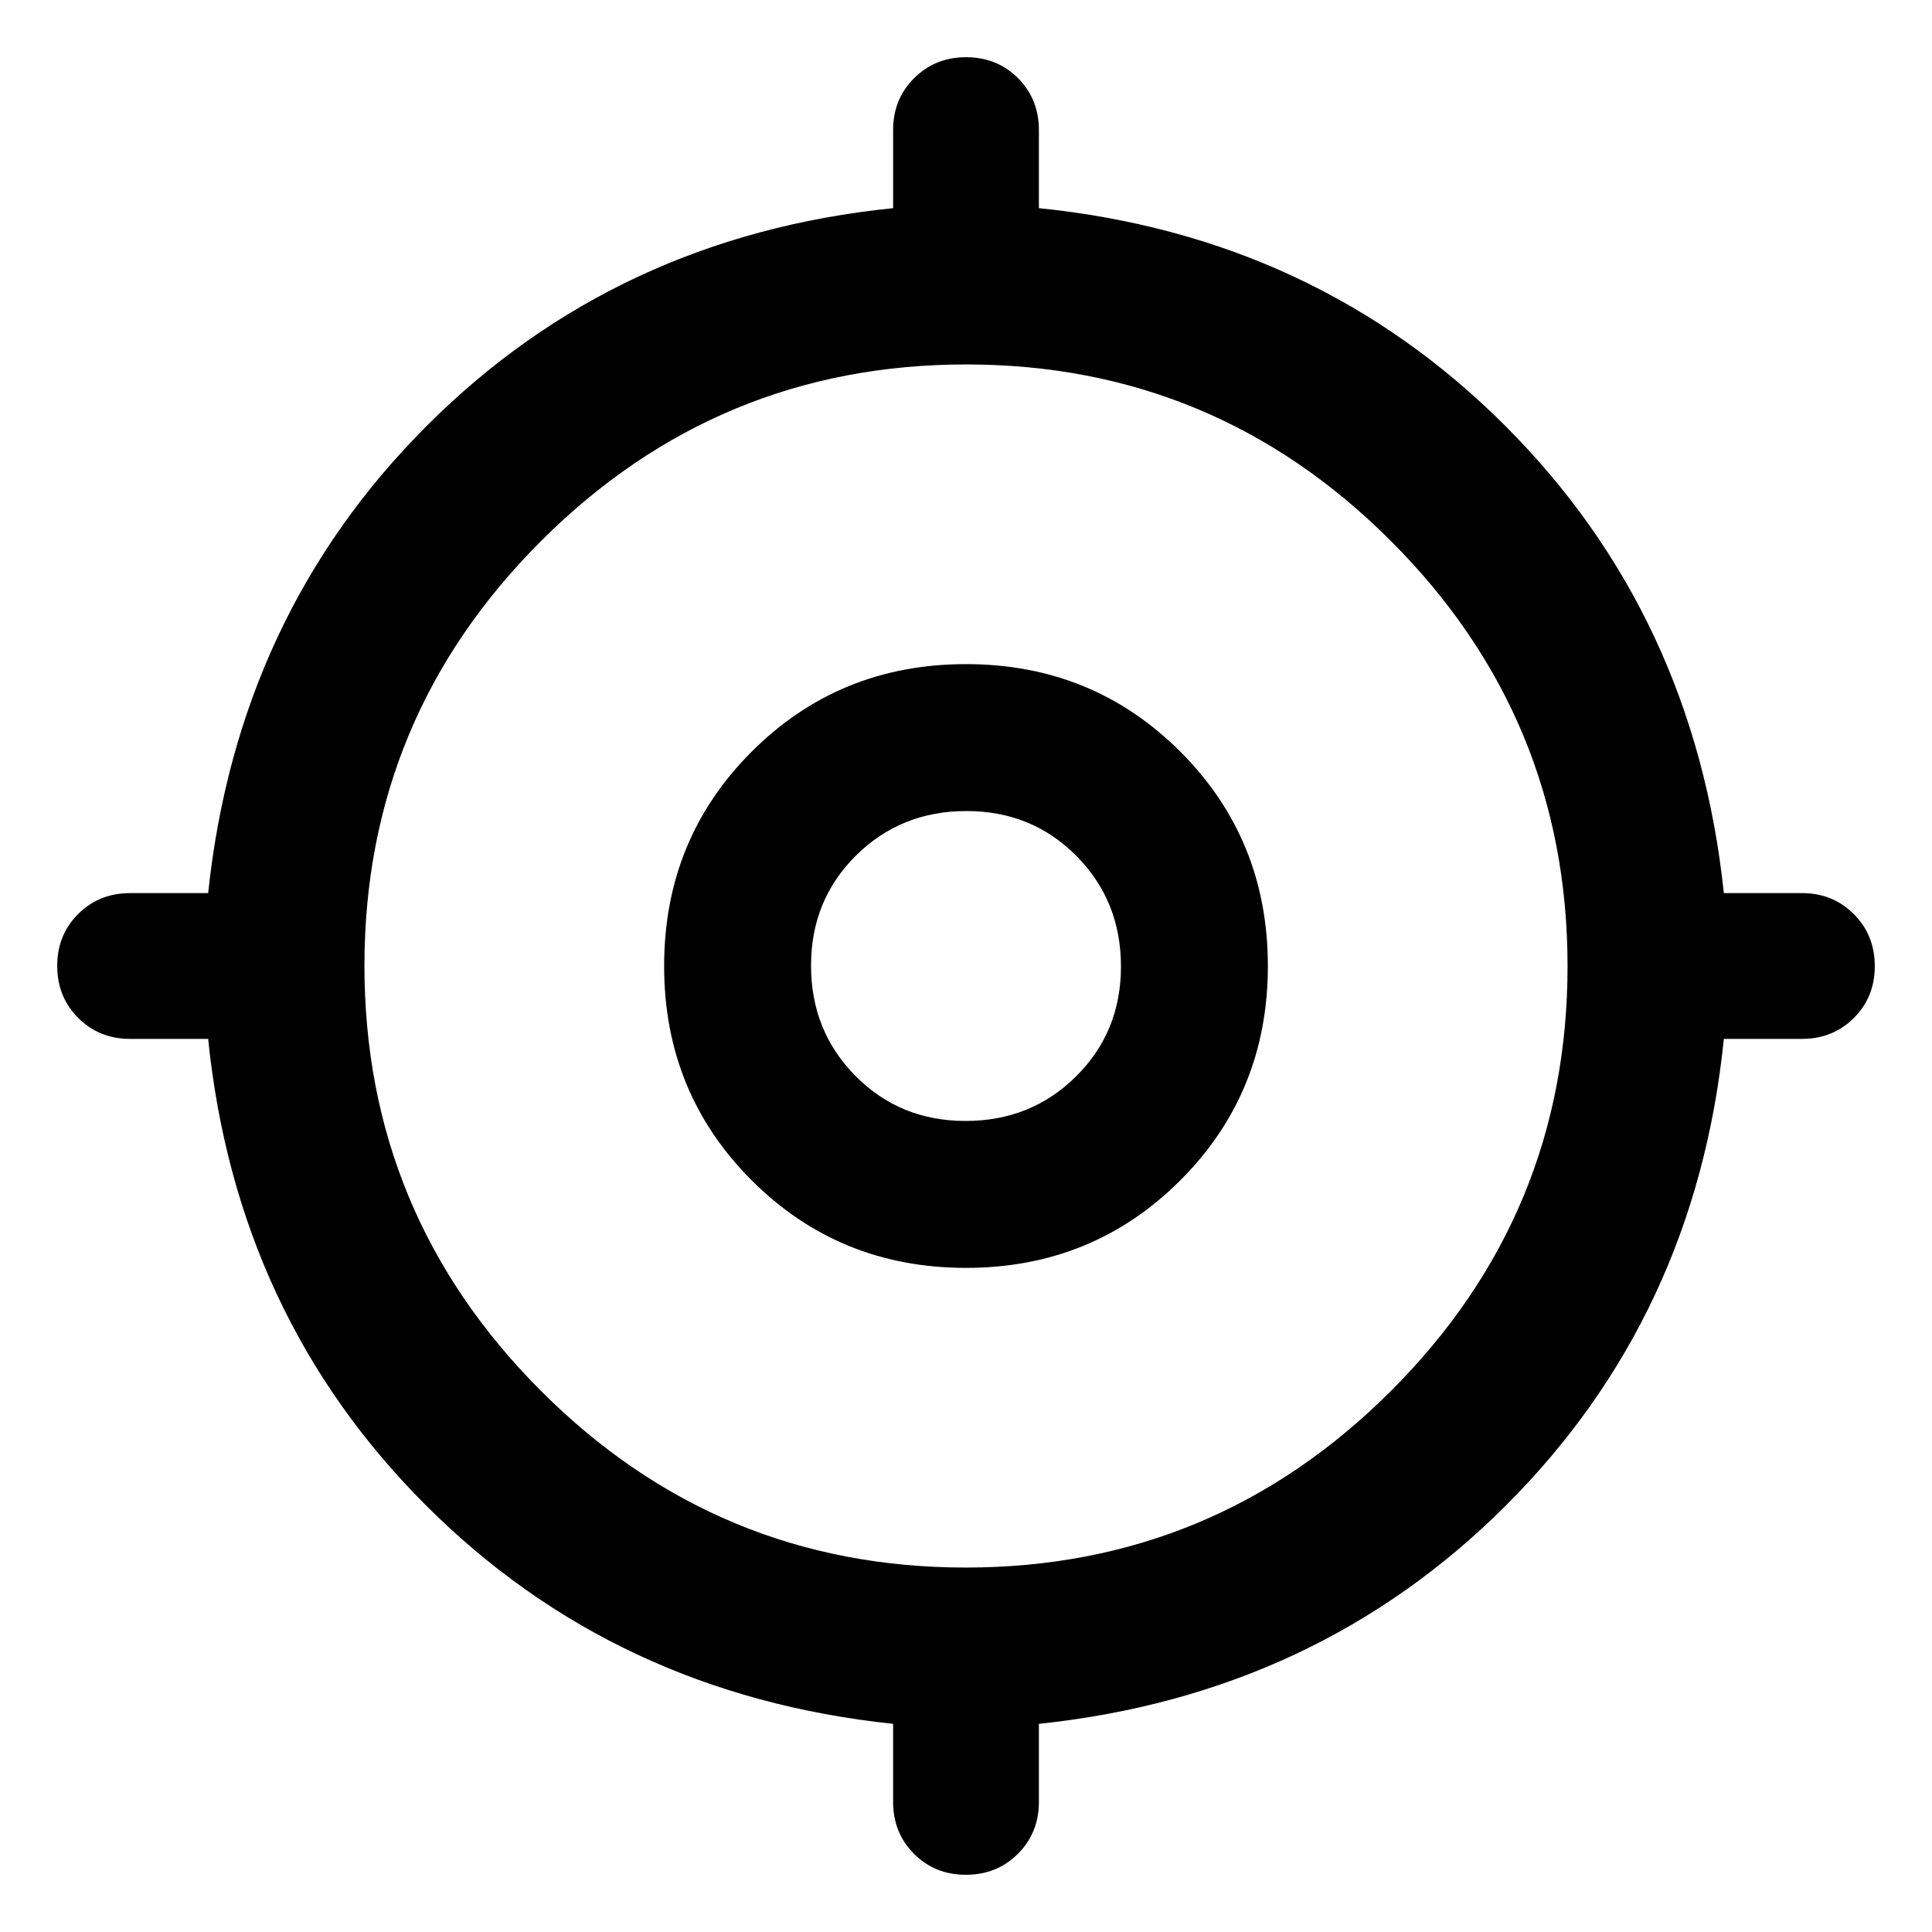 <svg xmlns="http://www.w3.org/2000/svg" height="48" viewBox="0 -960 960 960" width="48"><path d="M443.78-64.65v-38.78Q305.65-118 211.54-212.11q-94.11-94.11-108.11-231.67H64.65q-15.39 0-25.8-10.43-10.42-10.43-10.42-25.85 0-15.41 10.42-25.79 10.41-10.37 25.8-10.37h38.78Q118-654.35 212.11-748.46q94.11-94.11 231.67-108.11v-38.78q0-15.39 10.43-25.8 10.43-10.42 25.85-10.42 15.41 0 25.79 10.42 10.37 10.41 10.37 25.8v38.78q137.56 14 231.67 108.11Q842-654.35 856.57-516.22h38.78q15.39 0 25.8 10.43 10.42 10.43 10.42 25.85 0 15.41-10.42 25.79-10.41 10.37-25.8 10.37h-38.78q-14 137.56-108.11 231.67Q654.35-118 516.22-103.43v38.78q0 15.39-10.43 25.8-10.43 10.42-25.85 10.42-15.41 0-25.79-10.42-10.37-10.41-10.37-25.8Zm36.12-116.44q123.4 0 211.21-87.7 87.8-87.71 87.8-211.11 0-123.4-87.7-211.21-87.71-87.8-211.11-87.8-123.4 0-211.21 87.7-87.8 87.71-87.8 211.11 0 123.4 87.7 211.21 87.71 87.8 211.11 87.8ZM480-330q-63 0-106.5-43.5T330-480q0-63 43.5-106.5T480-630q63 0 106.5 43.5T630-480q0 63-43.5 106.5T480-330Zm-.21-73q32.56 0 54.88-22.12Q557-447.24 557-479.79q0-32.56-22.12-54.88Q512.76-557 480.21-557q-32.56 0-54.88 22.12Q403-512.76 403-480.21q0 32.56 22.12 54.88Q447.24-403 479.79-403Zm.21-77Z"/></svg>